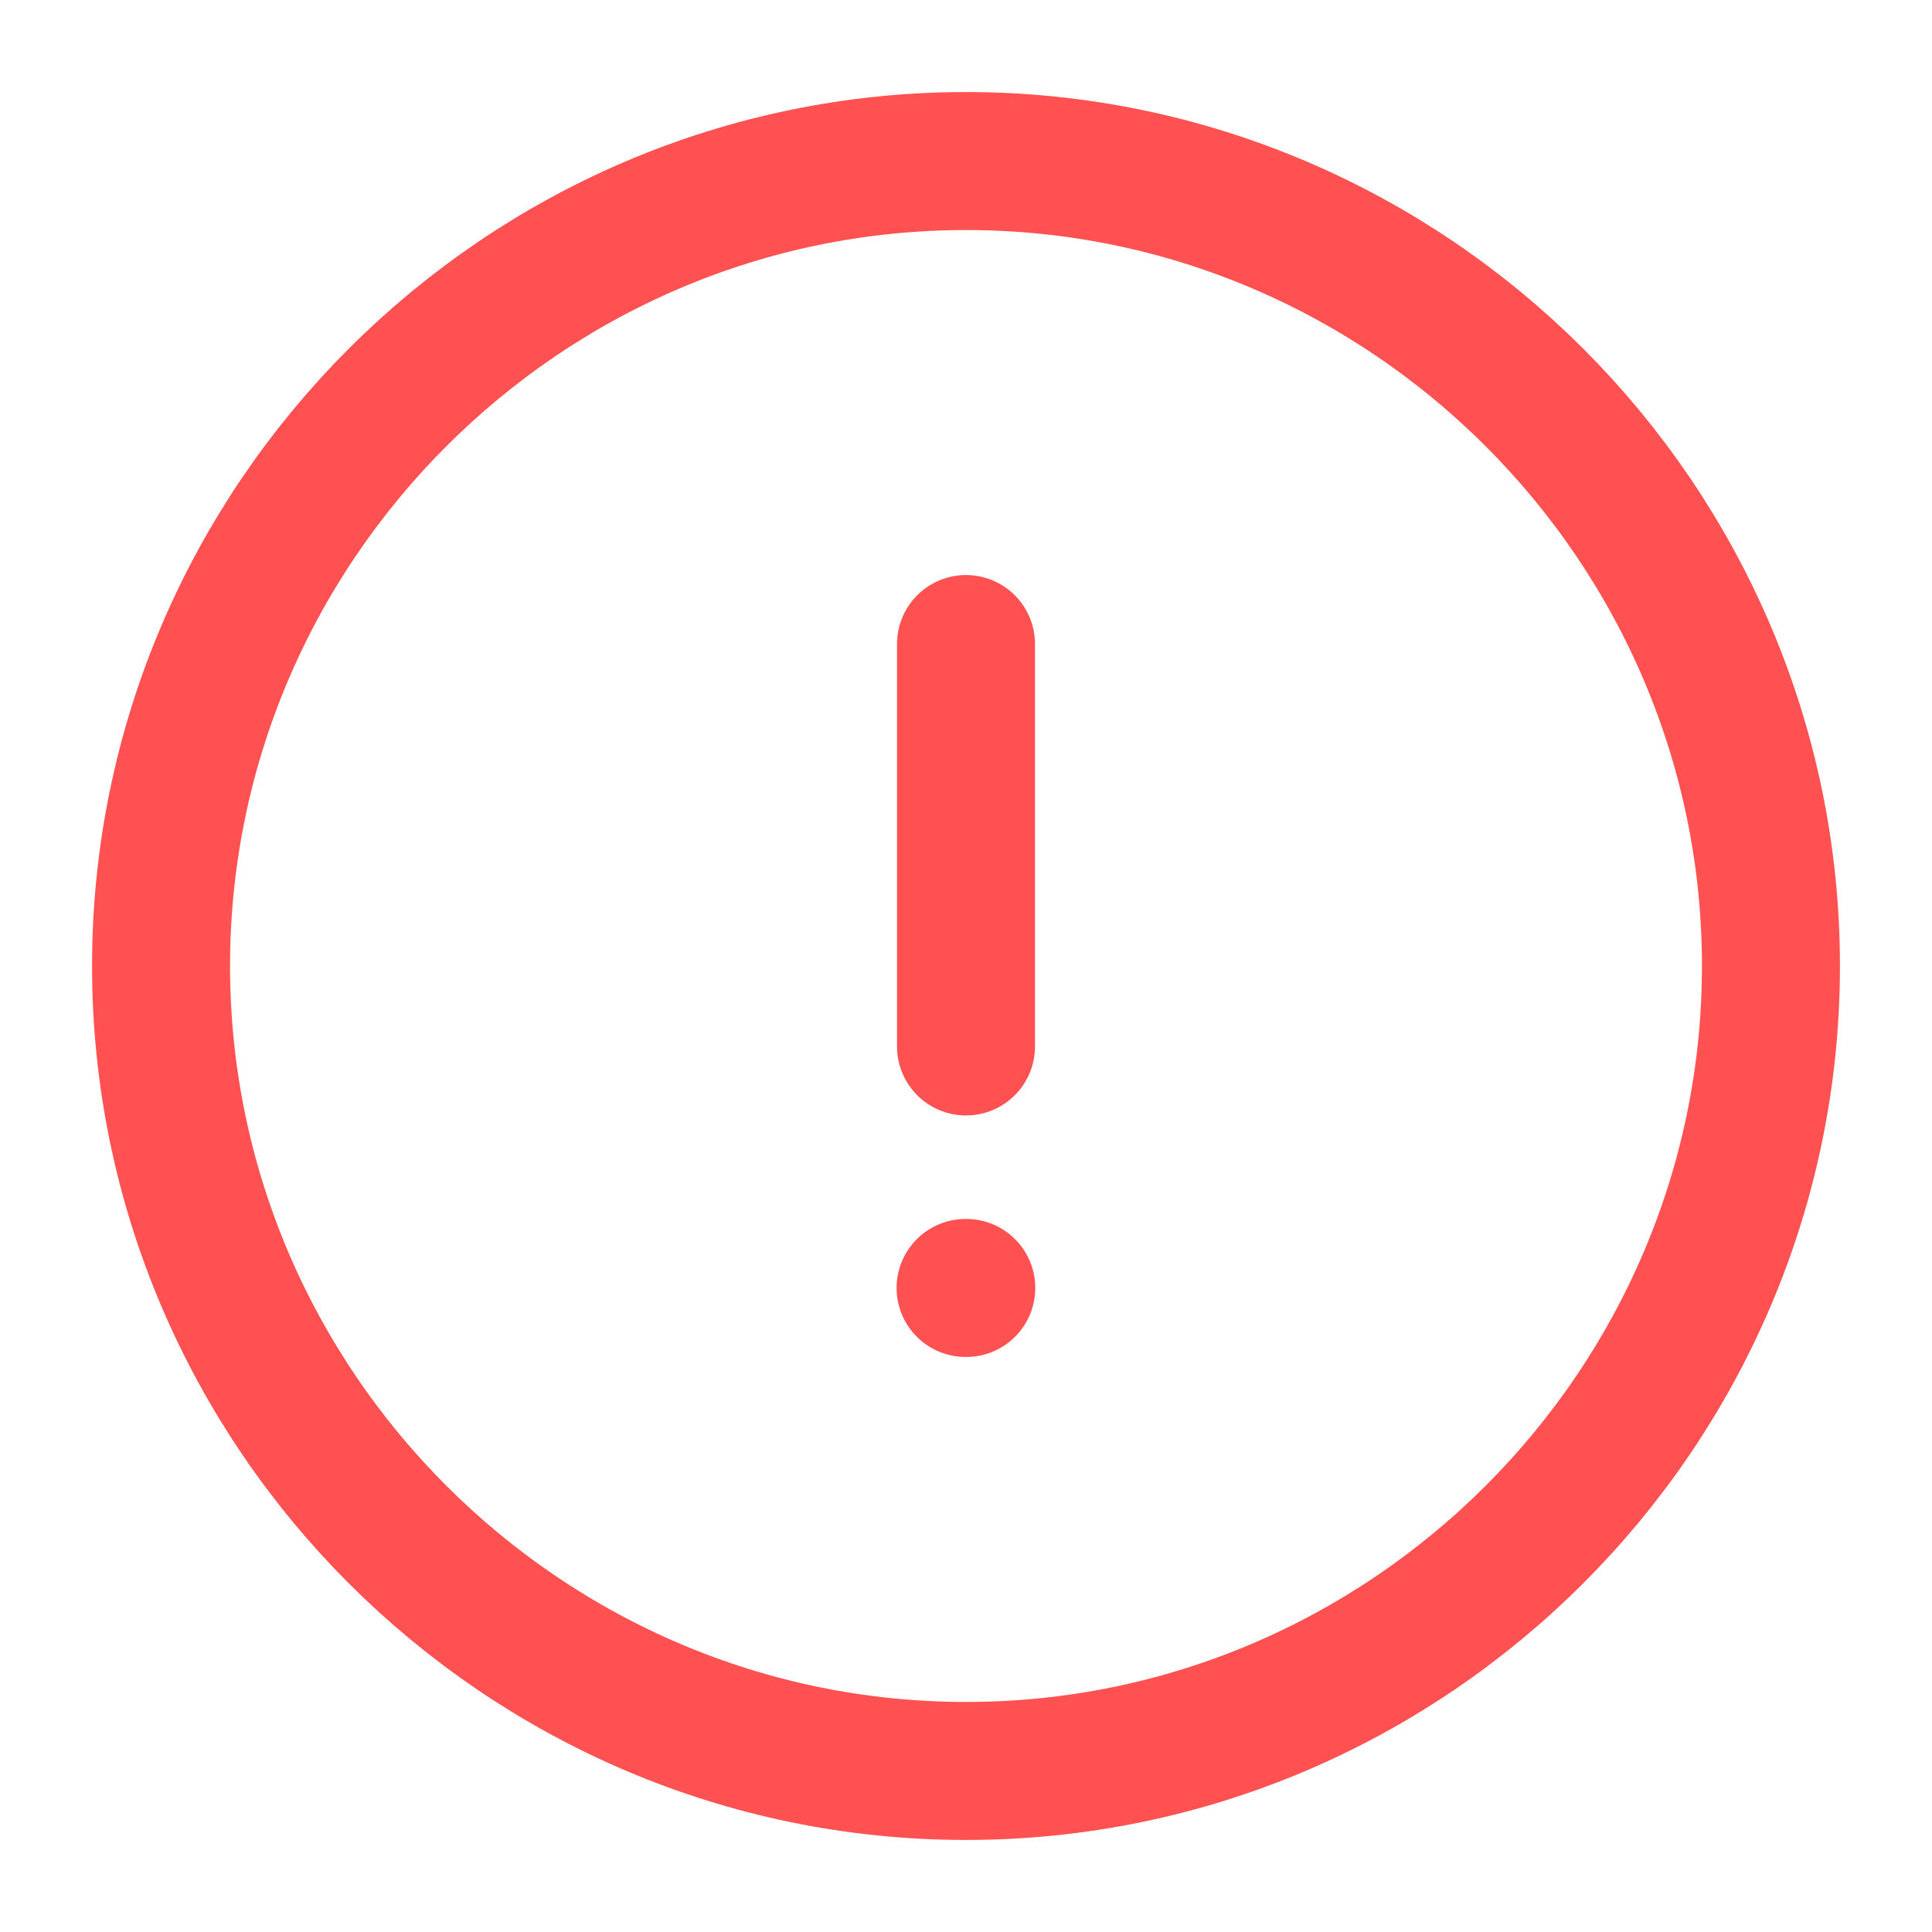 <svg width="14" height="14" viewBox="0 0 14 14" fill="none" xmlns="http://www.w3.org/2000/svg">
<path d="M7 12.833C10.208 12.833 12.833 10.208 12.833 7C12.833 3.792 10.208 1.167 7 1.167C3.792 1.167 1.167 3.792 1.167 7C1.167 10.208 3.792 12.833 7 12.833Z" stroke="#FF5151" stroke-linecap="round" stroke-linejoin="round"/>
<path d="M7 4.667V7.583" stroke="#FF5151" stroke-linecap="round" stroke-linejoin="round"/>
<path d="M6.997 9.333H7.002" stroke="#FF5151" stroke-linecap="round" stroke-linejoin="round"/>
</svg>
